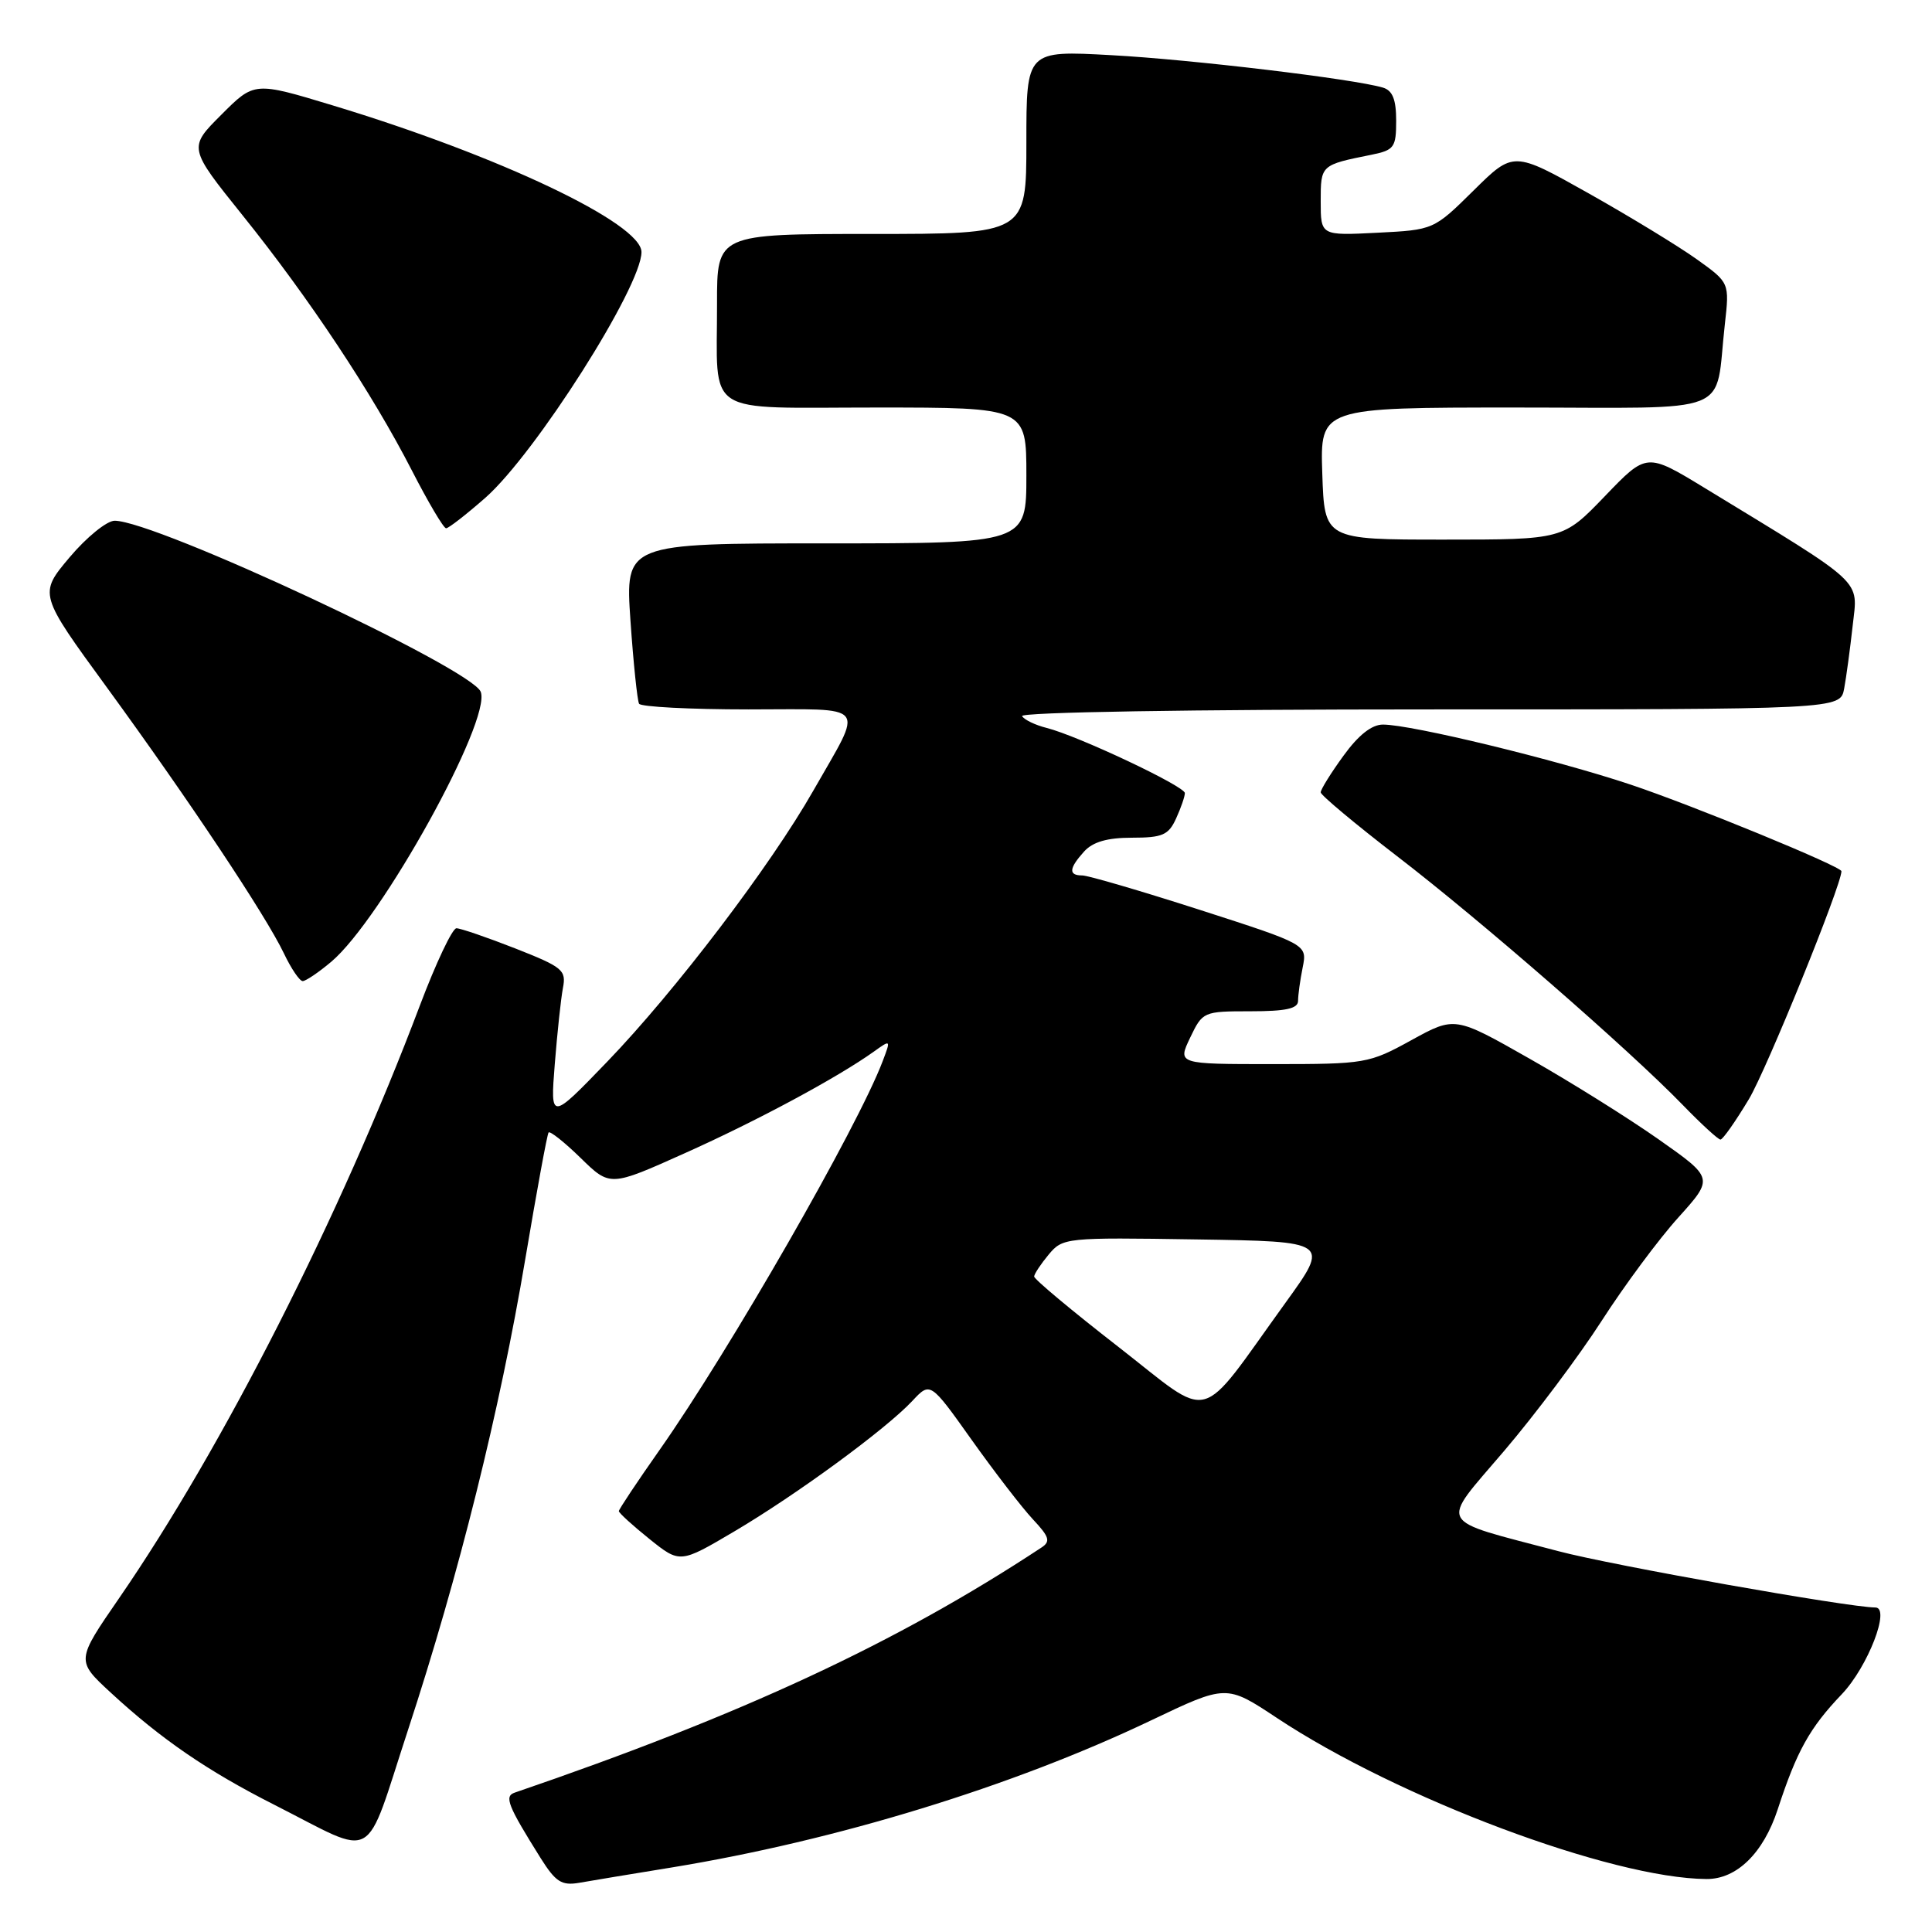 <?xml version="1.0" encoding="UTF-8" standalone="no"?>
<!DOCTYPE svg PUBLIC "-//W3C//DTD SVG 1.1//EN" "http://www.w3.org/Graphics/SVG/1.1/DTD/svg11.dtd" >
<svg xmlns="http://www.w3.org/2000/svg" xmlns:xlink="http://www.w3.org/1999/xlink" version="1.1" viewBox="0 0 256 256">
 <g >
 <path fill="currentColor"
d=" M 89.00 247.45 C 110.86 243.87 134.17 236.72 152.50 227.97 C 162.50 223.20 162.50 223.20 169.17 227.62 C 185.24 238.28 213.54 248.90 226.12 248.98 C 230.12 249.01 233.66 245.55 235.56 239.74 C 238.08 232.02 239.79 228.95 244.04 224.50 C 247.50 220.87 250.55 213.00 248.49 213.00 C 245.02 213.00 213.58 207.42 206.50 205.54 C 190.09 201.20 190.71 202.35 199.31 192.25 C 203.41 187.44 209.23 179.68 212.24 175.00 C 215.25 170.32 219.82 164.16 222.40 161.31 C 227.08 156.11 227.08 156.11 219.79 150.98 C 215.78 148.16 208.06 143.33 202.64 140.26 C 192.78 134.66 192.78 134.66 187.01 137.83 C 181.40 140.92 180.92 141.00 168.64 141.00 C 156.03 141.00 156.03 141.00 157.70 137.50 C 159.35 134.05 159.45 134.00 165.69 134.00 C 170.38 134.00 172.00 133.65 172.00 132.62 C 172.00 131.87 172.27 129.88 172.61 128.20 C 173.22 125.15 173.22 125.15 159.01 120.57 C 151.20 118.06 144.18 116.00 143.40 116.00 C 141.56 116.00 141.63 115.07 143.65 112.83 C 144.81 111.55 146.73 111.00 149.99 111.00 C 154.04 111.00 154.84 110.65 155.84 108.45 C 156.48 107.05 157.00 105.54 157.00 105.09 C 157.00 104.18 142.82 97.49 138.67 96.45 C 137.19 96.08 135.73 95.38 135.43 94.89 C 135.11 94.37 157.82 94.00 189.36 94.00 C 243.84 94.00 243.84 94.00 244.36 91.25 C 244.64 89.74 245.15 85.98 245.49 82.90 C 246.18 76.65 247.37 77.76 225.85 64.64 C 218.19 59.98 218.19 59.98 212.66 65.74 C 207.12 71.50 207.12 71.50 191.31 71.50 C 175.50 71.50 175.50 71.50 175.21 62.75 C 174.92 54.00 174.92 54.00 200.88 54.00 C 230.33 54.00 227.15 55.27 228.55 42.98 C 229.17 37.46 229.17 37.46 224.84 34.36 C 222.45 32.65 216.01 28.72 210.52 25.63 C 200.54 20.02 200.54 20.02 195.26 25.24 C 189.97 30.46 189.97 30.46 182.48 30.84 C 175.00 31.22 175.00 31.22 175.00 26.68 C 175.00 21.85 174.99 21.86 181.75 20.50 C 184.74 19.89 185.00 19.53 185.00 15.99 C 185.00 13.18 184.52 11.99 183.25 11.61 C 179.40 10.46 157.85 7.88 147.25 7.31 C 136.00 6.69 136.00 6.69 136.00 18.85 C 136.00 31.00 136.00 31.00 115.50 31.00 C 95.00 31.00 95.00 31.00 95.01 40.25 C 95.04 55.38 92.92 54.00 116.12 54.00 C 136.00 54.00 136.00 54.00 136.00 63.00 C 136.00 72.00 136.00 72.00 109.42 72.00 C 82.84 72.00 82.84 72.00 83.54 82.25 C 83.93 87.89 84.45 92.84 84.68 93.25 C 84.92 93.66 91.44 94.00 99.17 94.00 C 115.32 94.00 114.49 92.96 107.76 104.78 C 102.06 114.78 89.51 131.28 80.46 140.68 C 72.92 148.50 72.92 148.50 73.51 141.00 C 73.84 136.88 74.32 132.34 74.59 130.92 C 75.05 128.54 74.57 128.15 68.27 125.67 C 64.52 124.20 61.01 123.00 60.48 123.00 C 59.94 123.00 57.76 127.61 55.63 133.25 C 45.12 161.10 29.53 191.81 15.78 211.77 C 10.08 220.04 10.08 220.04 14.66 224.27 C 21.35 230.45 27.49 234.66 36.36 239.15 C 50.14 246.13 48.15 247.25 54.07 229.21 C 60.83 208.59 66.23 186.90 69.61 166.79 C 71.12 157.83 72.50 150.30 72.69 150.06 C 72.88 149.83 74.79 151.34 76.94 153.44 C 80.84 157.25 80.84 157.25 90.75 152.80 C 100.27 148.54 110.96 142.79 115.78 139.35 C 118.04 137.73 118.05 137.74 116.96 140.61 C 113.64 149.37 96.64 178.99 87.38 192.15 C 84.42 196.36 82.00 200.00 82.00 200.23 C 82.00 200.47 83.82 202.13 86.05 203.92 C 90.10 207.17 90.10 207.17 97.30 202.92 C 105.55 198.05 117.38 189.38 120.89 185.63 C 123.27 183.08 123.27 183.08 128.75 190.79 C 131.77 195.03 135.41 199.76 136.85 201.30 C 139.06 203.66 139.24 204.25 137.98 205.07 C 118.80 217.71 98.35 227.22 68.21 237.53 C 66.78 238.01 67.27 239.24 71.65 246.23 C 73.63 249.37 74.42 249.88 76.75 249.48 C 78.26 249.21 83.78 248.30 89.00 247.45 Z  M 231.74 145.64 C 234.09 141.71 244.00 117.30 244.00 115.44 C 244.00 114.81 224.25 106.70 216.08 103.97 C 206.19 100.66 187.07 96.02 183.26 96.01 C 181.77 96.00 180.00 97.40 178.01 100.15 C 176.35 102.43 175.00 104.61 175.00 104.99 C 175.00 105.36 179.56 109.17 185.12 113.45 C 196.14 121.91 215.86 139.08 222.96 146.40 C 225.41 148.93 227.67 151.00 227.97 151.00 C 228.28 151.00 229.97 148.59 231.74 145.64 Z  M 43.89 127.44 C 50.53 121.85 65.15 95.45 63.70 91.67 C 62.52 88.58 20.61 69.00 15.19 69.00 C 14.16 69.00 11.47 71.18 9.22 73.85 C 5.13 78.71 5.13 78.71 14.17 91.10 C 25.05 106.02 35.23 121.32 37.62 126.33 C 38.58 128.35 39.70 130.00 40.11 130.00 C 40.51 130.00 42.22 128.85 43.89 127.44 Z  M 64.31 65.96 C 70.93 60.13 85.00 37.99 85.00 33.40 C 85.00 29.60 66.14 20.64 44.10 13.97 C 33.70 10.82 33.70 10.82 29.33 15.20 C 24.95 19.57 24.95 19.57 32.15 28.54 C 40.96 39.50 49.31 52.09 54.56 62.31 C 56.73 66.54 58.77 69.99 59.11 70.00 C 59.44 70.00 61.78 68.18 64.31 65.96 Z  M 148.17 178.45 C 142.03 173.68 137.01 169.49 137.03 169.14 C 137.05 168.79 137.92 167.48 138.96 166.23 C 140.82 164.00 141.21 163.96 158.53 164.23 C 176.20 164.50 176.20 164.50 170.35 172.60 C 158.50 189.01 160.92 188.37 148.17 178.45 Z "/>
</g>
</svg>